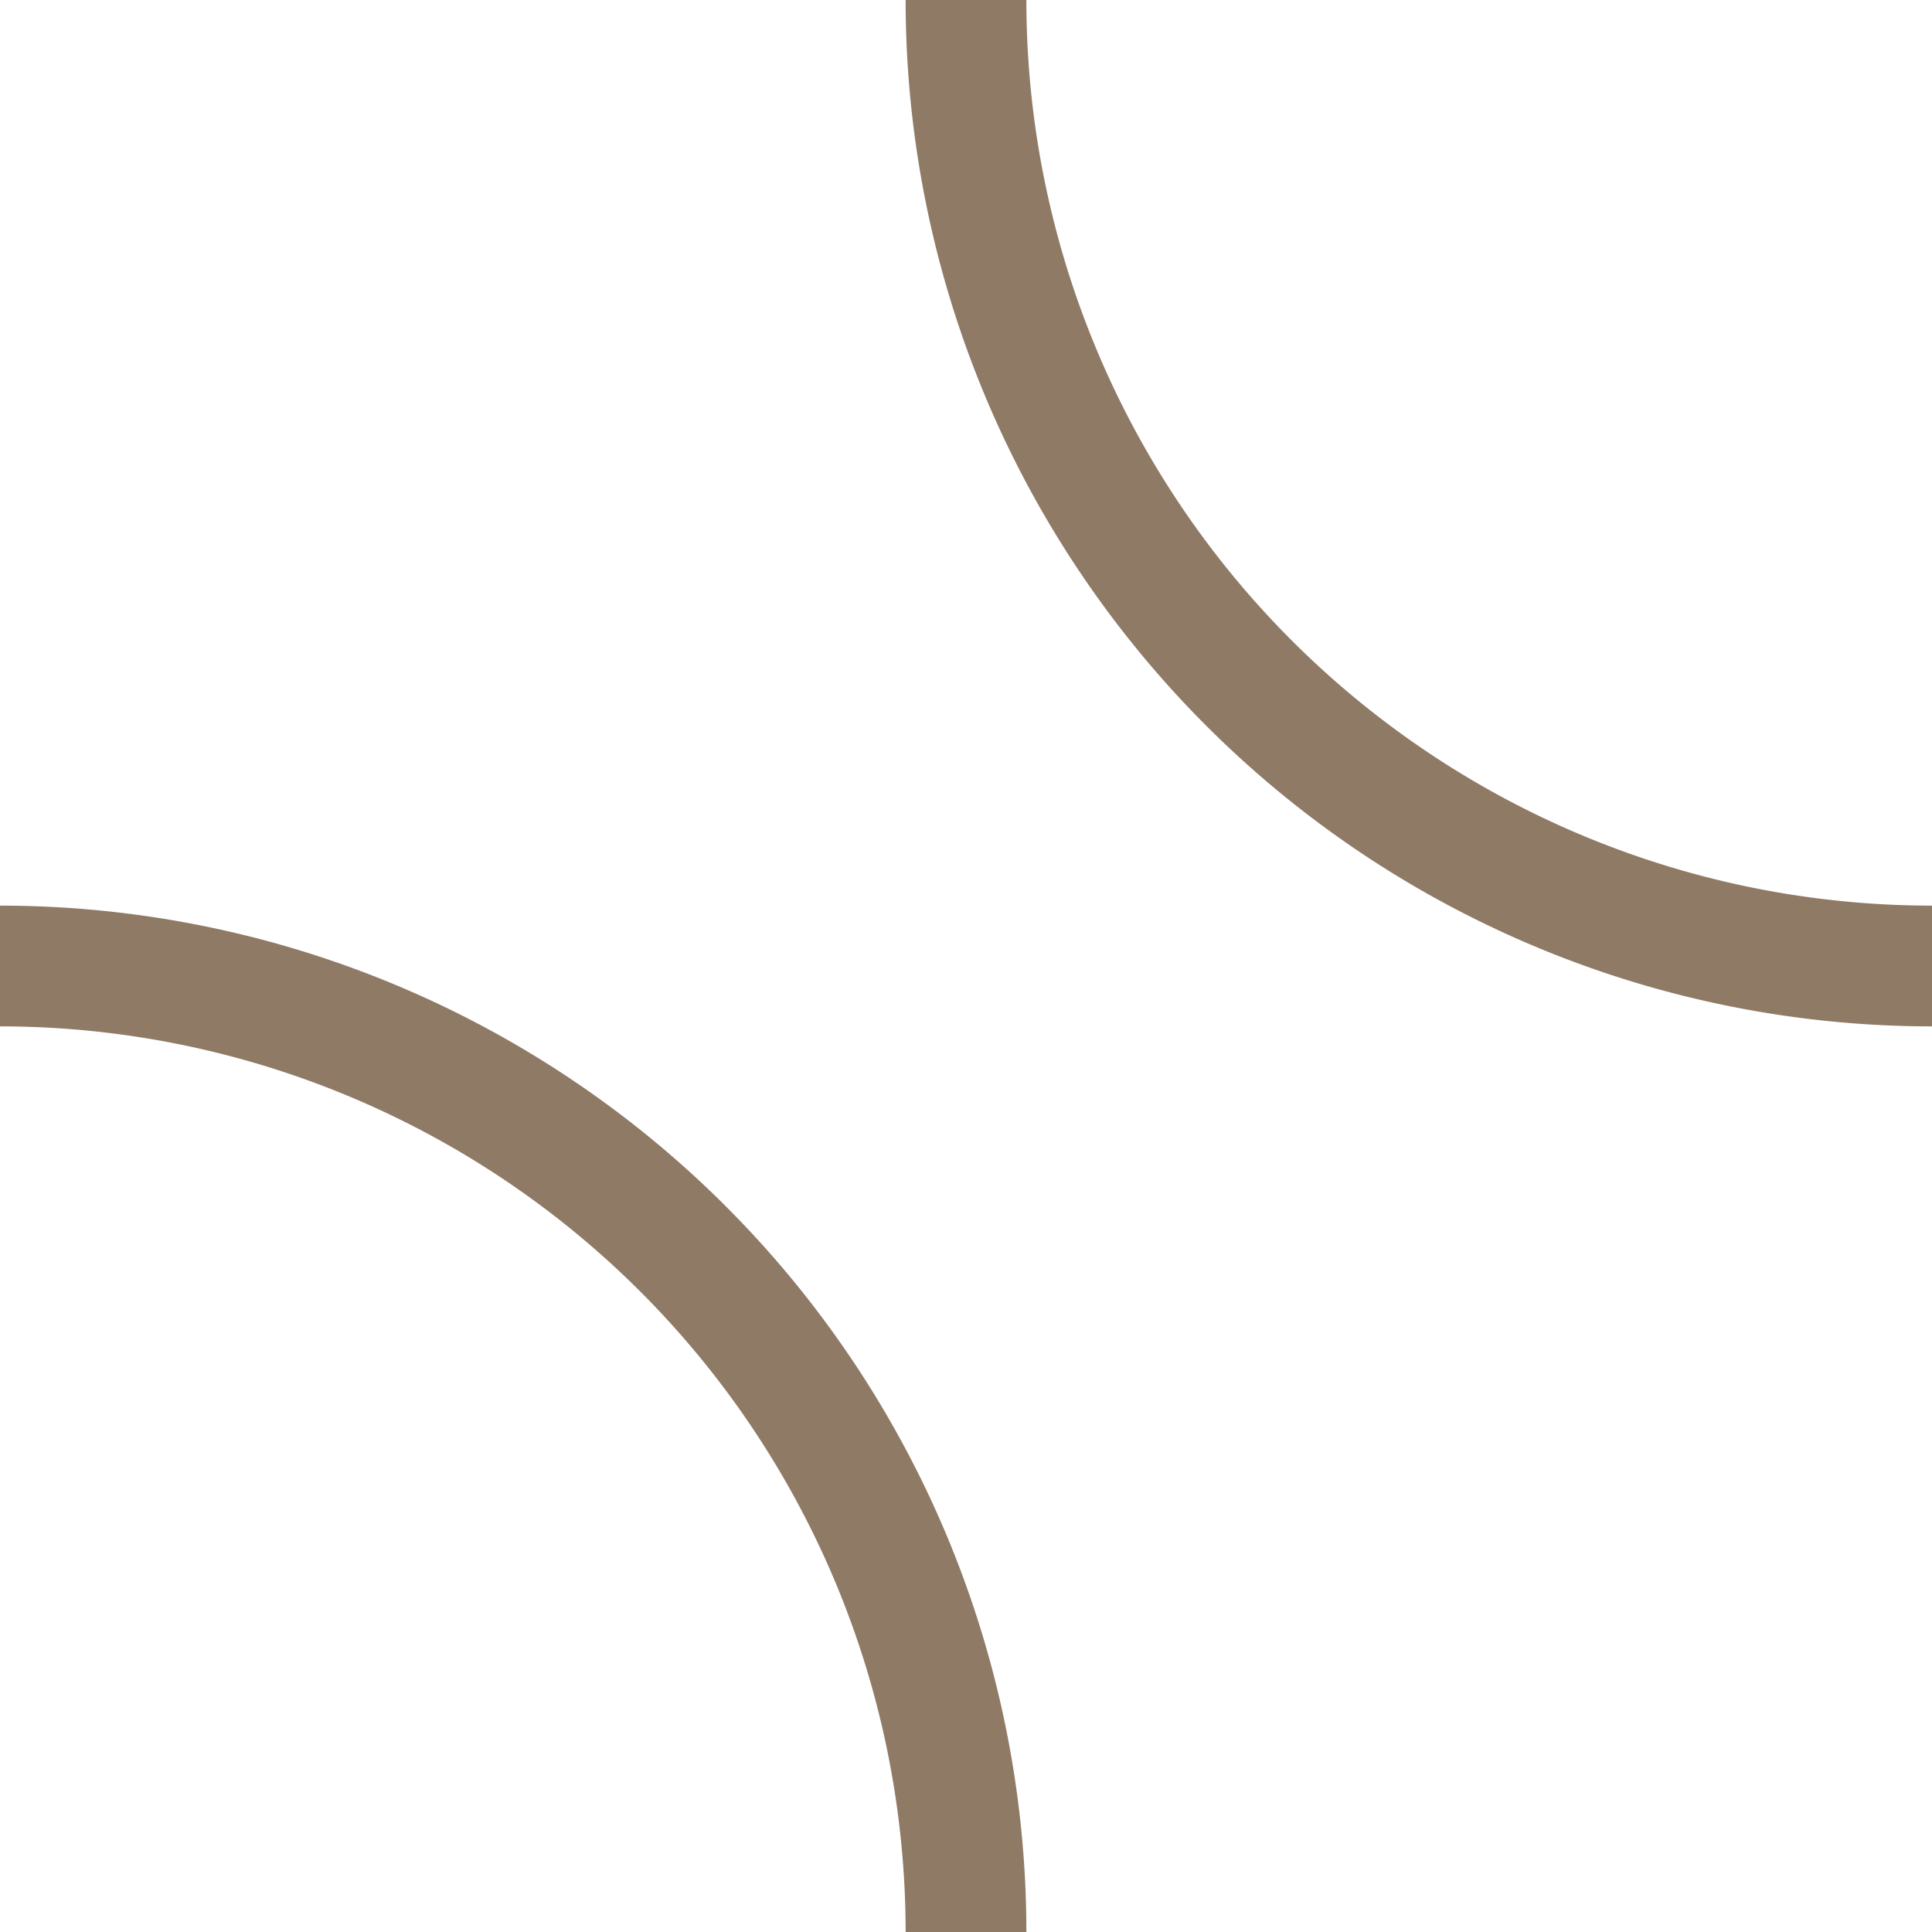 <svg xmlns:dc="http://purl.org/dc/elements/1.1/" xmlns:cc="http://creativecommons.org/ns#" xmlns:rdf="http://www.w3.org/1999/02/22-rdf-syntax-ns#" xmlns:svg="http://www.w3.org/2000/svg" xmlns="http://www.w3.org/2000/svg" xmlns:sodipodi="http://sodipodi.sourceforge.net/DTD/sodipodi-0.dtd" xmlns:inkscape="http://www.inkscape.org/namespaces/inkscape" width="64" height="64" id="svg3354" version="1.1" inkscape:version="0.91 r13725" viewBox="0 0 64 64" sodipodi:docname="cerc0.svg">
    <g>
        <path style="fill:none;fill-opacity:1;stroke:#8f7a66;stroke-width:4;stroke-linecap:butt;stroke-miterlimit:4;stroke-dasharray:none;stroke-opacity:1" id="path3430" sodipodi:type="arc" sodipodi:cx="0" sodipodi:cy="-64" sodipodi:rx="32" sodipodi:ry="32" sodipodi:start="0" sodipodi:end="1.5707963" sodipodi:open="true" d="M 32,-64 A 32,32 0 0 1 0,-32" transform="matrix(0,1,-1,0,0,0)" />
        <path transform="matrix(0,-1,1,0,0,0)" d="M -32,0 A 32,32 0 0 1 -64,32" sodipodi:open="true" sodipodi:end="1.5707963" sodipodi:start="0" sodipodi:ry="32" sodipodi:rx="32" sodipodi:cy="0" sodipodi:cx="-64" sodipodi:type="arc" id="path4257" style="fill:none;fill-opacity:1;stroke:#8f7a66;stroke-width:4;stroke-linecap:butt;stroke-miterlimit:4;stroke-dasharray:none;stroke-opacity:1" />
    </g>
</svg>
